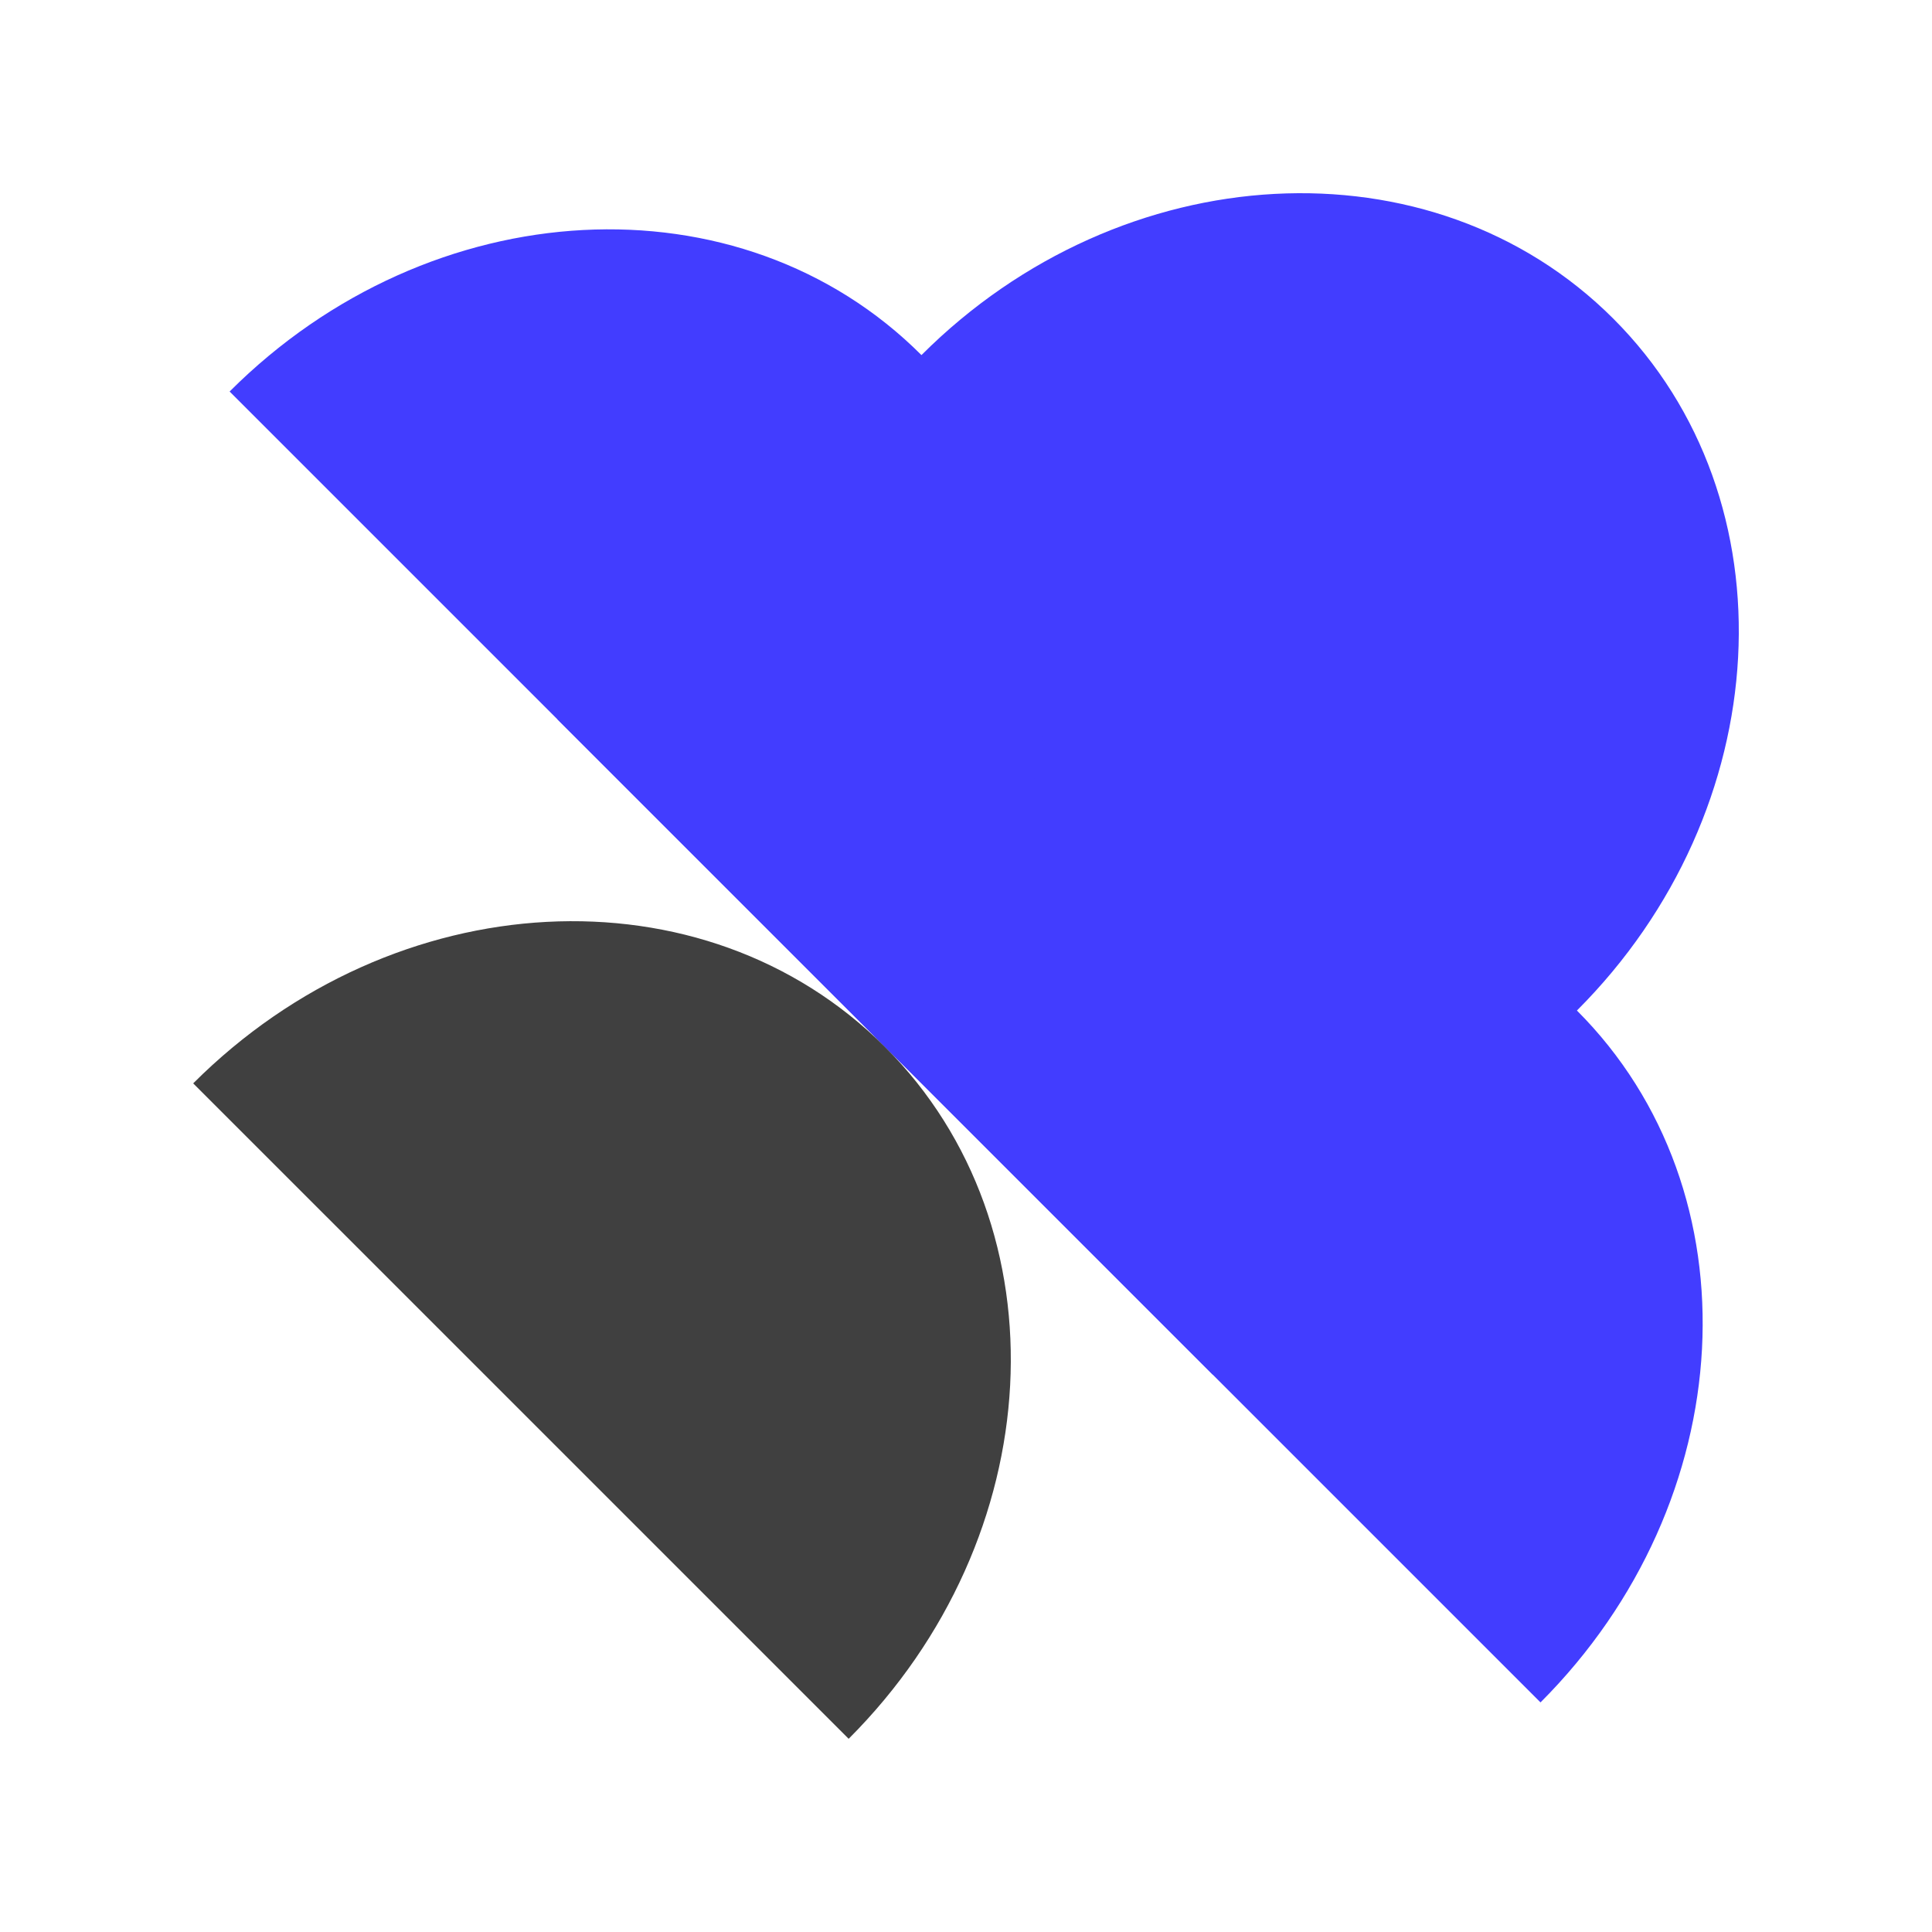 <svg width="80" height="80" viewBox="0 0 80 80" fill="none" xmlns="http://www.w3.org/2000/svg">
<rect width="80" height="80" fill="white"/>
<path d="M66.805 13.196C74.299 20.69 73.59 33.551 65.297 41.844L50.219 56.922L23.078 29.782L38.156 14.703C46.449 6.41 59.31 5.701 66.805 13.196Z" fill="#423DFF"/>
<path d="M35.141 72L8 44.86C16.327 36.532 29.154 35.858 36.648 43.352C44.143 50.847 43.468 63.673 35.141 72Z" fill="#404040"/>
<path d="M63.789 70.493L36.648 43.352C44.976 35.025 57.802 34.35 65.297 41.844C72.791 49.339 72.116 62.165 63.789 70.493Z" fill="#423DFF"/>
<path d="M36.648 43.352L9.508 16.212C17.835 7.884 30.662 7.209 38.156 14.704C45.651 22.198 44.976 35.025 36.648 43.352Z" fill="#423DFF"/>
</svg>
